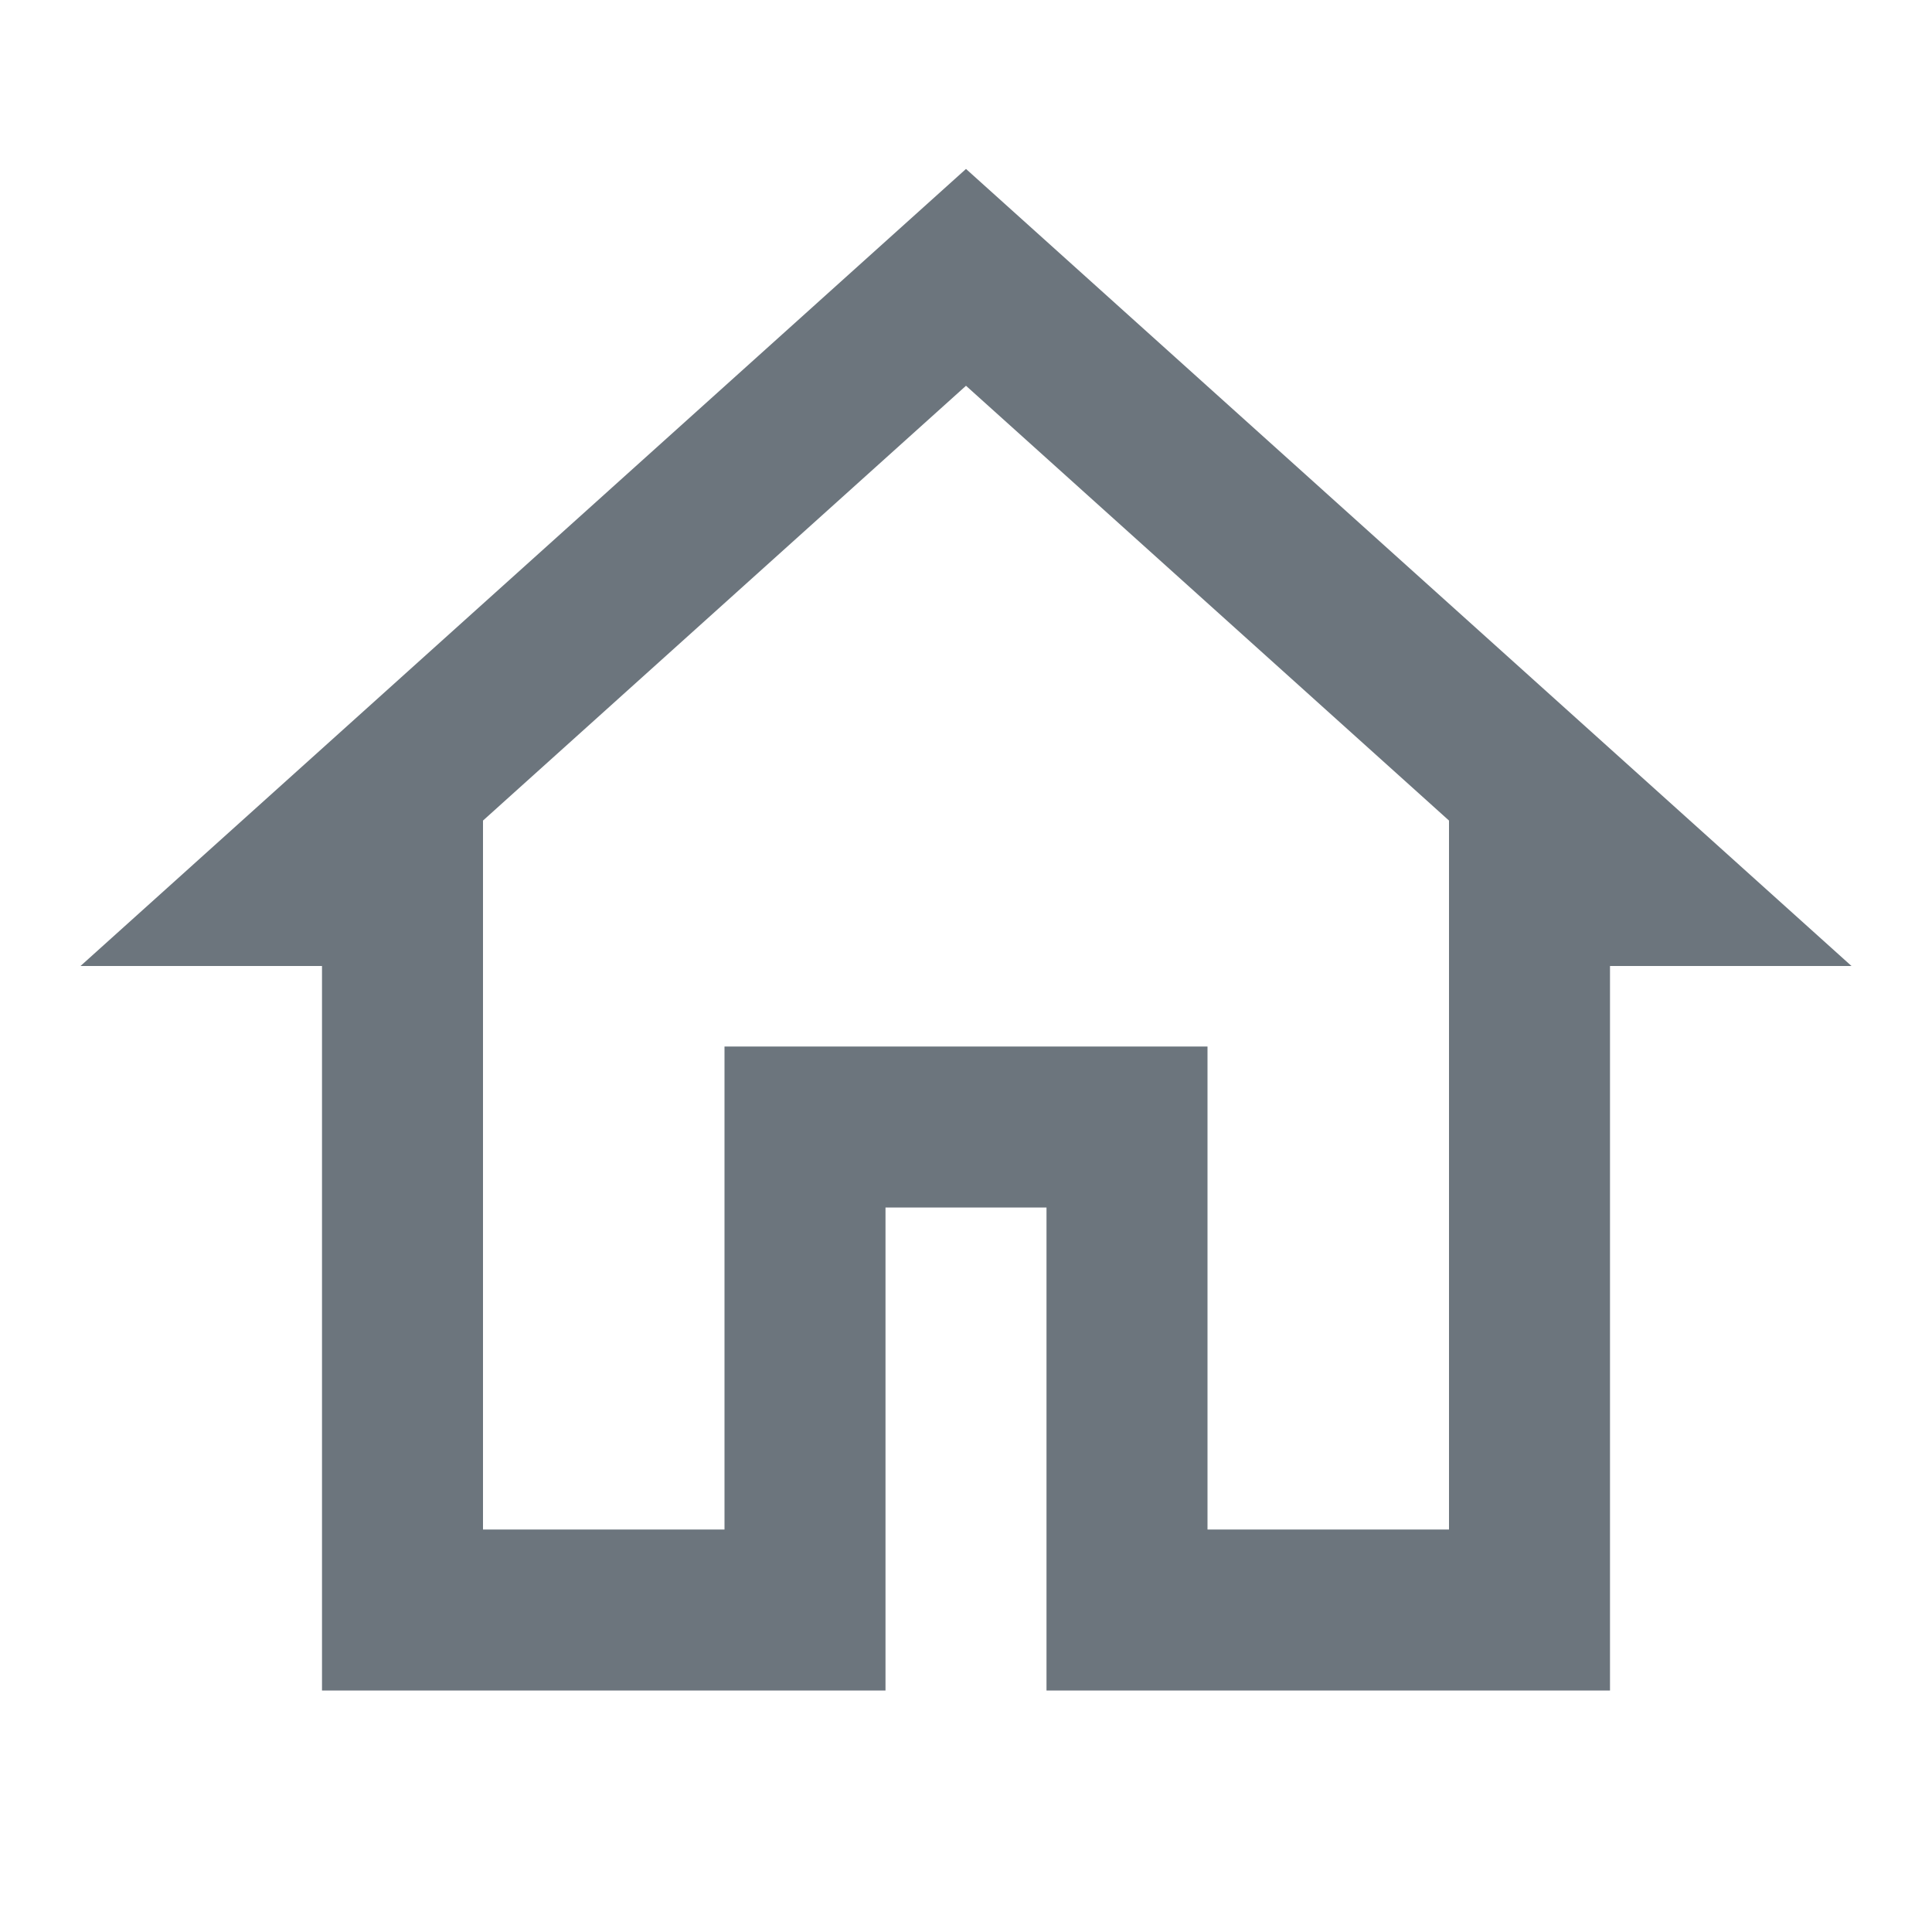 <?xml version="1.0" encoding="UTF-8"?>
<svg xmlns="http://www.w3.org/2000/svg" xmlns:xlink="http://www.w3.org/1999/xlink" viewBox="0 0 18 18" width="18px" height="18px">
<g id="surface87546237">
<path style=" stroke:none;fill-rule:nonzero;fill:rgb(42.353%,45.882%,49.02%);fill-opacity:1;" d="M 9 1.574 L 0.75 9 L 3 9 L 3 15.75 L 8.25 15.75 L 8.25 11.25 L 9.75 11.25 L 9.75 15.75 L 15 15.75 L 15 9 L 17.25 9 Z M 9 3.594 L 13.5 7.645 L 13.5 14.25 L 11.25 14.25 L 11.25 9.75 L 6.75 9.75 L 6.75 14.25 L 4.5 14.25 L 4.5 7.645 Z M 9 3.594 "/>
</g>
</svg>
